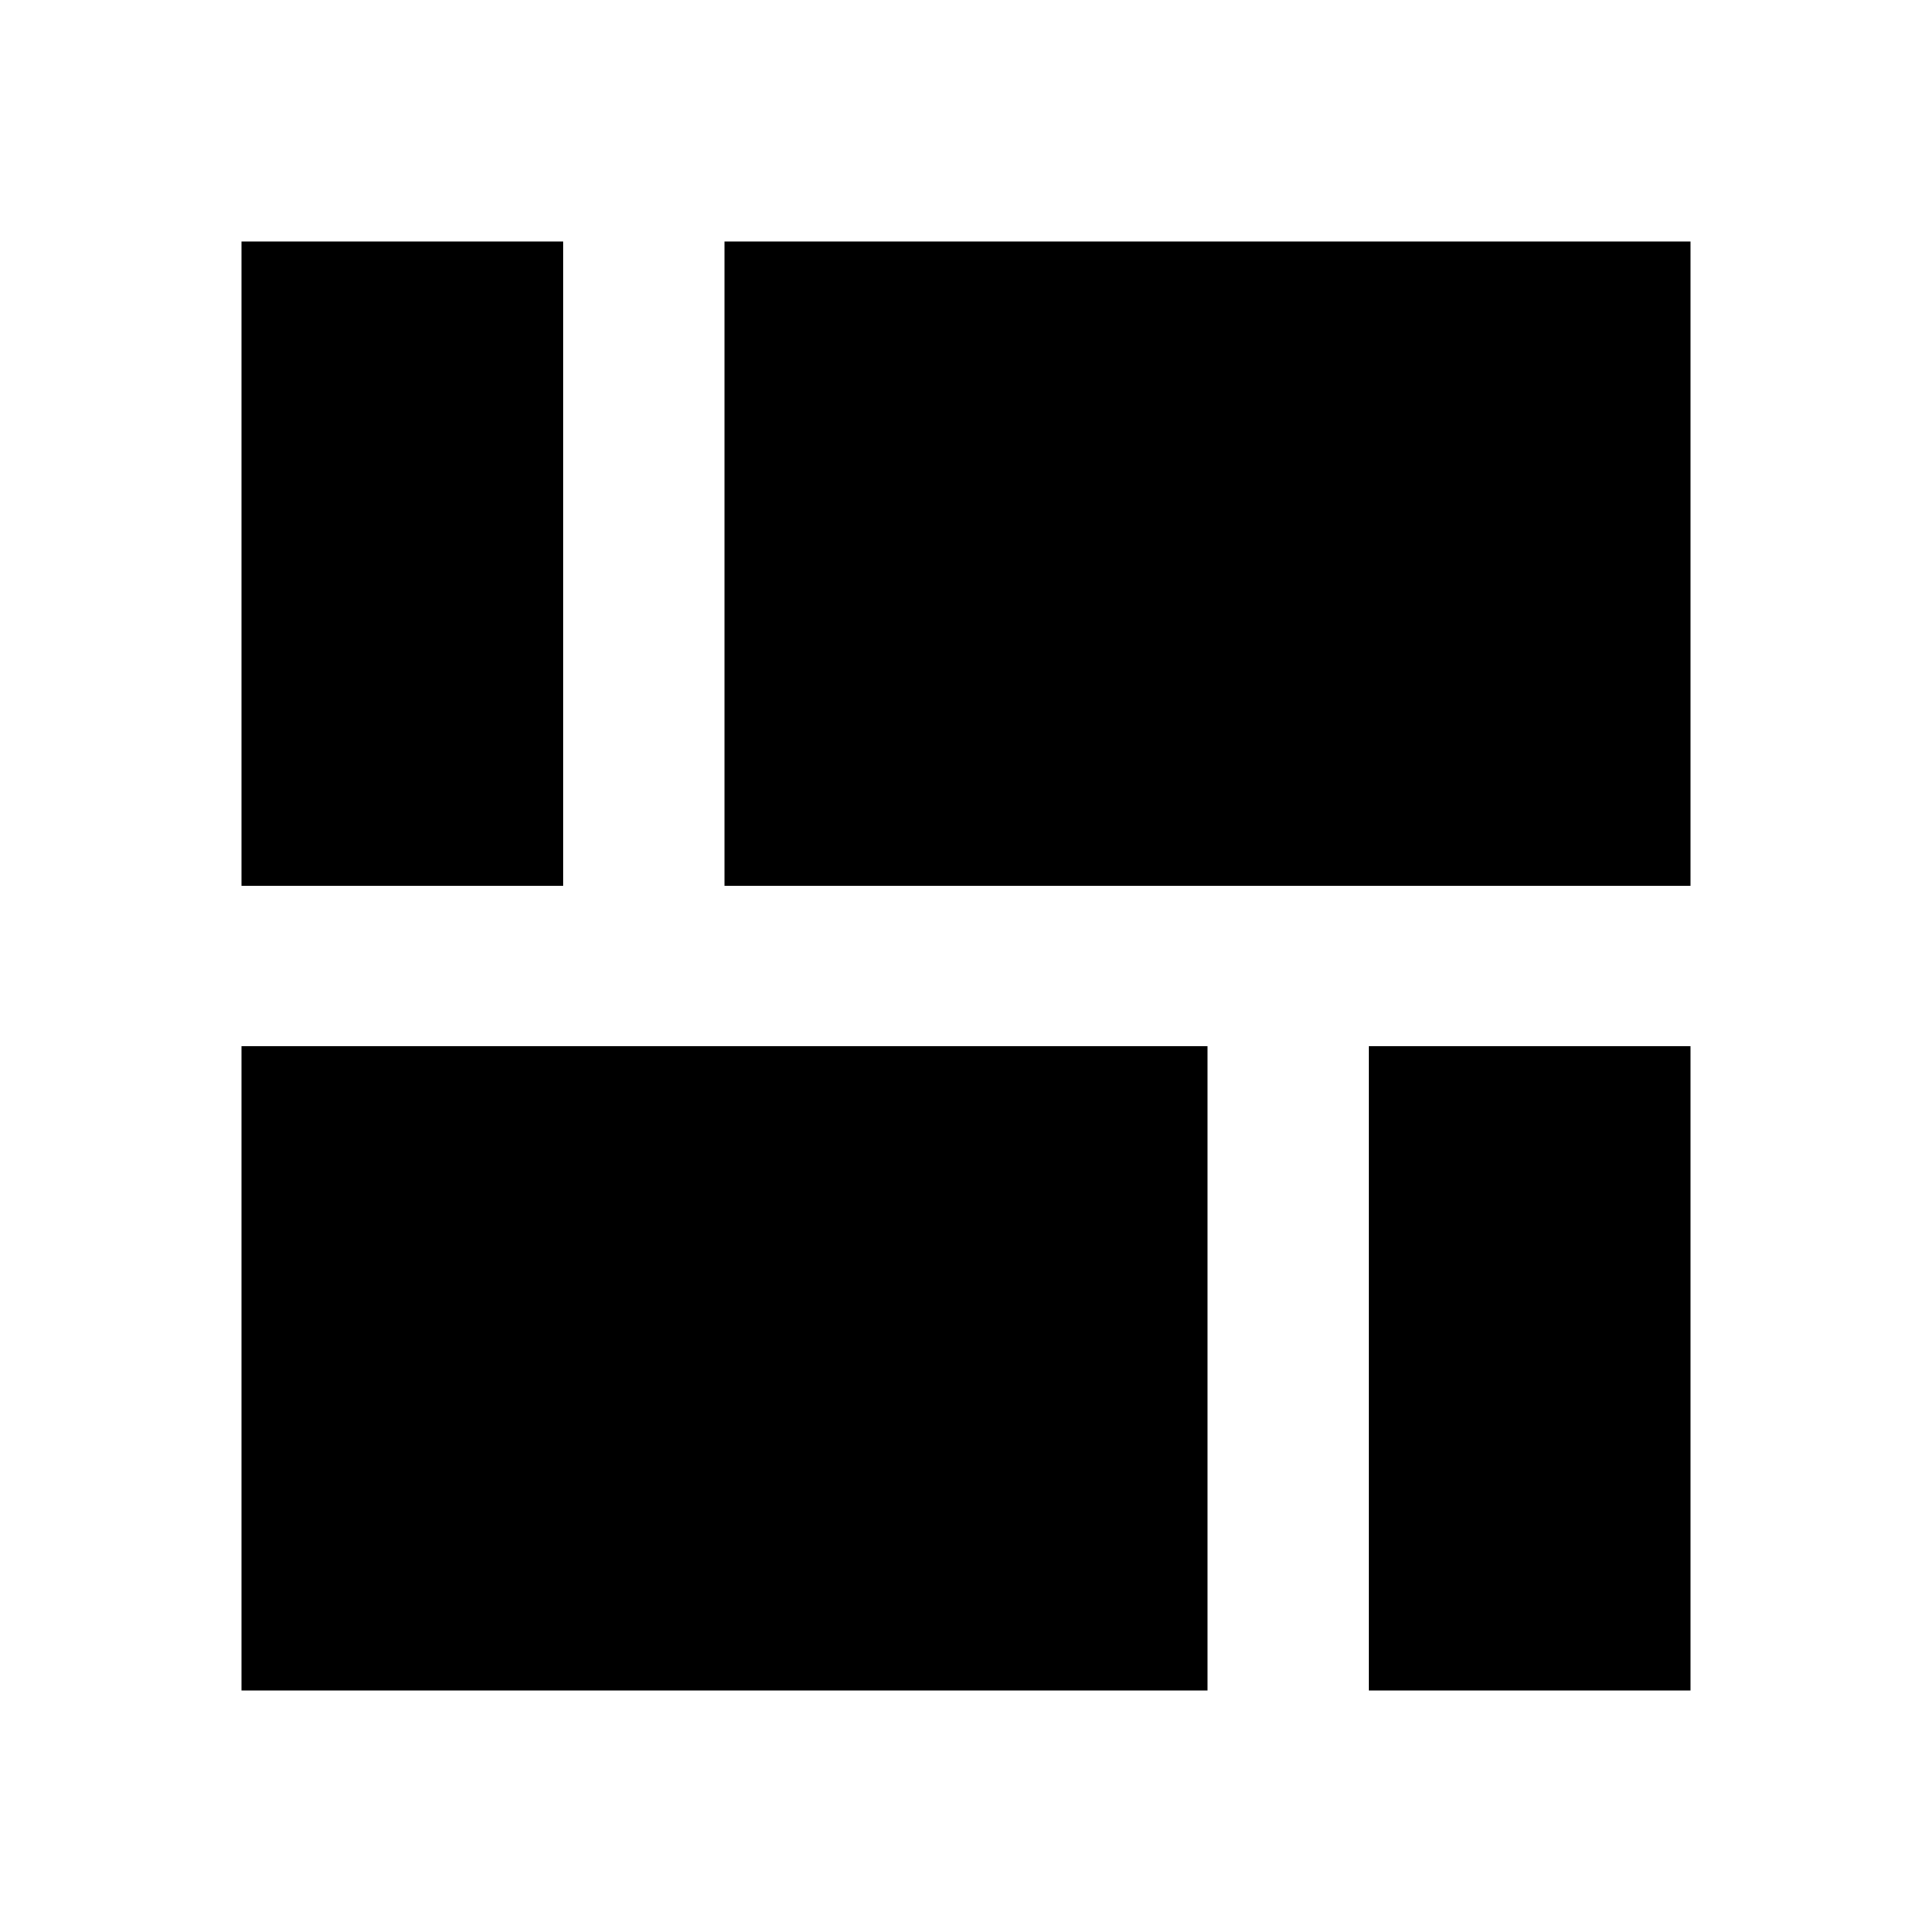 <svg xmlns="http://www.w3.org/2000/svg" xmlns:xlink="http://www.w3.org/1999/xlink" id="Calque_1" x="0" y="0" enable-background="new 0 0 24 24" version="1.1" viewBox="0 0 24 24" xml:space="preserve"><path d="M15,21v-8H3v8H15z M21,21v-8h-4v8H21z M21,11V3H9v8H21z M3,11h4V3H3V11z"/></svg>
